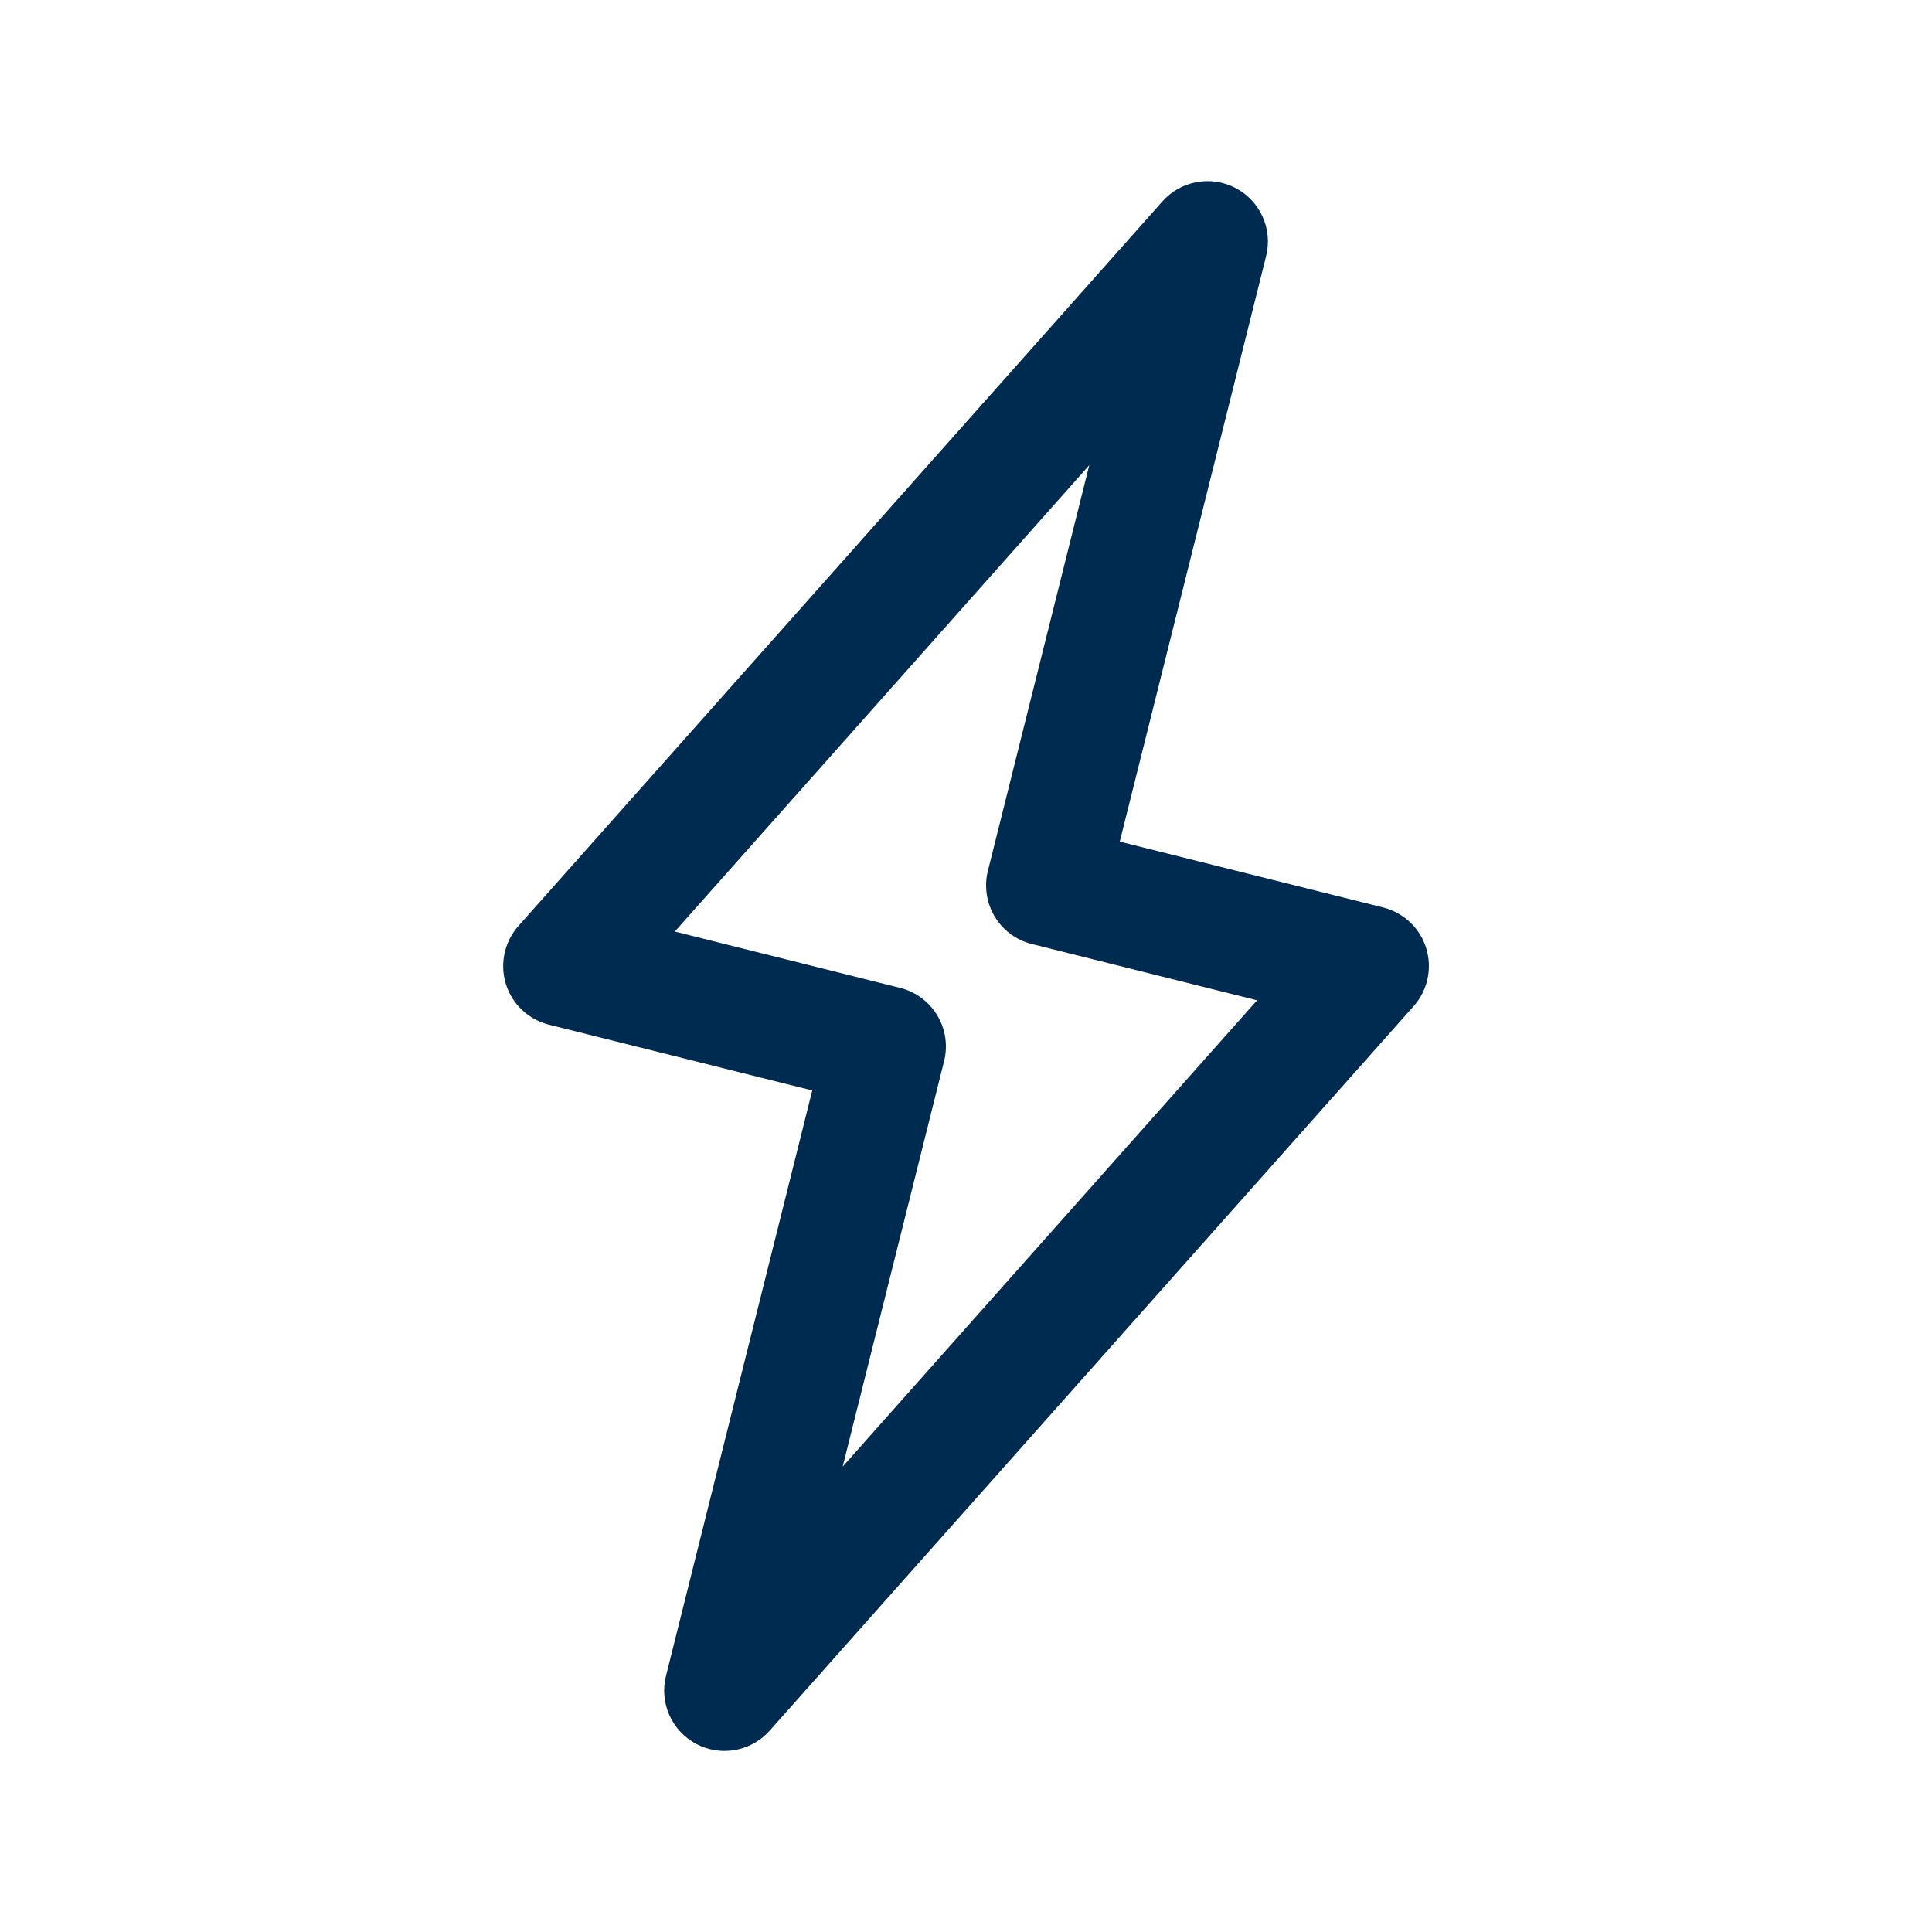 <svg width="24" height="24" viewBox="0 0 24 24" fill="none" xmlns="http://www.w3.org/2000/svg">
<path d="M14.44,2.502c0.229,-0.258 0.606,-0.326 0.911,-0.165c0.305,0.161 0.461,0.51 0.377,0.845l-1.818,7.273l3.272,0.818c0.254,0.064 0.458,0.255 0.535,0.506c0.077,0.251 0.018,0.524 -0.156,0.72l-8,9c-0.229,0.258 -0.606,0.326 -0.911,0.165c-0.305,-0.161 -0.461,-0.51 -0.377,-0.845l1.817,-7.273l-3.271,-0.817c-0.254,-0.064 -0.458,-0.255 -0.535,-0.506c-0.077,-0.251 -0.018,-0.524 0.156,-0.72zM8.383,11.572l2.799,0.7c0.402,0.101 0.646,0.507 0.546,0.909l-1.26,5.038l5.148,-5.793l-2.798,-0.699c-0.193,-0.048 -0.36,-0.171 -0.462,-0.342c-0.102,-0.171 -0.132,-0.375 -0.084,-0.567l1.259,-5.039z" fill="#002B51"/>
</svg>
